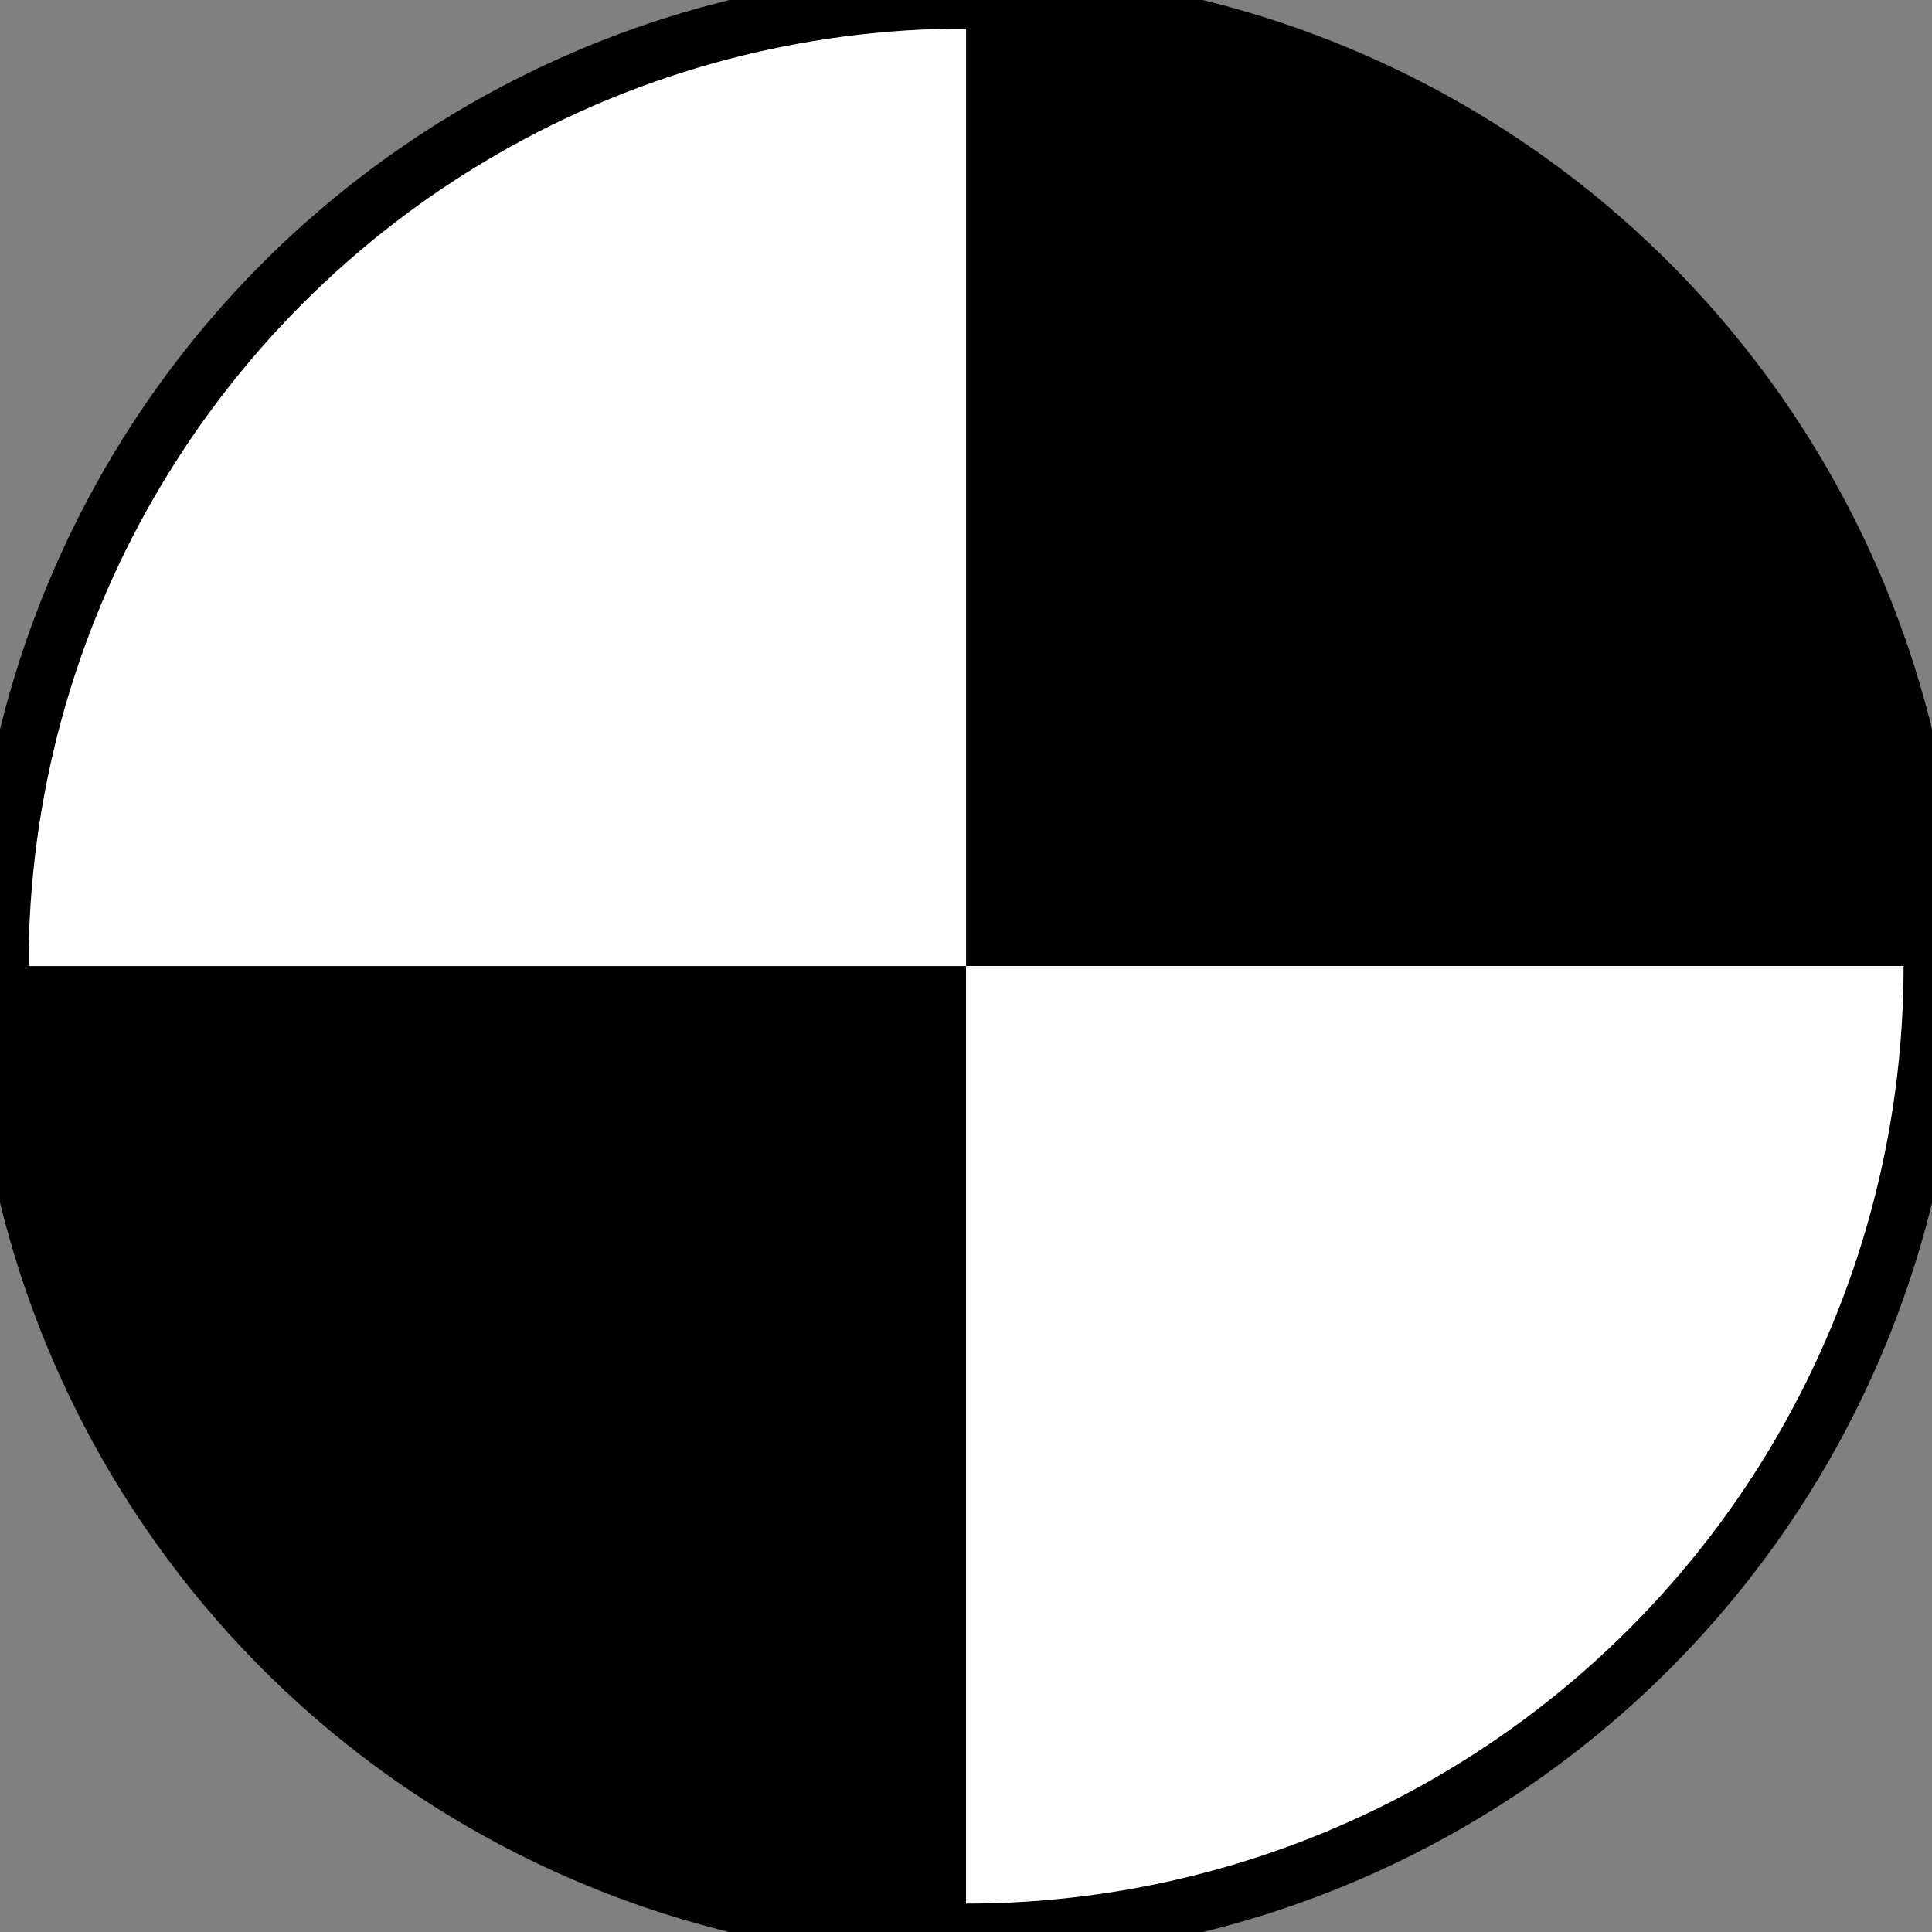 <?xml version="1.0" encoding="UTF-8" standalone="no"?>
<!-- Created with Inkscape (http://www.inkscape.org/) -->

<svg
   xmlns:dc="http://purl.org/dc/elements/1.1/"
   xmlns:cc="http://creativecommons.org/ns#"
   xmlns:rdf="http://www.w3.org/1999/02/22-rdf-syntax-ns#"
   xmlns:svg="http://www.w3.org/2000/svg"
   xmlns="http://www.w3.org/2000/svg"
   xmlns:sodipodi="http://sodipodi.sourceforge.net/DTD/sodipodi-0.dtd"
   xmlns:inkscape="http://www.inkscape.org/namespaces/inkscape"
   width="64"
   height="64"
   viewBox="0 0 16.933 16.933"
   version="1.1"
   id="svg16495"
   inkscape:version="0.92.0 r15299"
   sodipodi:docname="CG.svg"
   enable-background="new">
  <rect x="0" y="0" width="16.933" height="16.933" fill="#808080" stroke="none"/>
  <defs
     id="defs16489">
    <clipPath
       clipPathUnits="userSpaceOnUse"
       id="clipPath17079">
      <circle
         style="fill:#ff0000;fill-opacity:1;stroke:none;stroke-width:0.567;stroke-linecap:round;stroke-miterlimit:4;stroke-dasharray:none;stroke-opacity:1"
         id="circle17081"
         cx="32"
         cy="32"
         r="32" />
    </clipPath>
    <clipPath
       clipPathUnits="userSpaceOnUse"
       id="clipPath17174">
      <circle
         style="fill:#999999;fill-opacity:1;stroke:none;stroke-width:0.15;stroke-linecap:round;stroke-miterlimit:4;stroke-dasharray:none;stroke-opacity:1"
         id="circle17176"
         cx="8.467"
         cy="8.467"
         r="8.467" />
    </clipPath>
    <clipPath
       clipPathUnits="userSpaceOnUse"
       id="clipPath17178">
      <circle
         style="fill:#999999;fill-opacity:1;stroke:none;stroke-width:0.15;stroke-linecap:round;stroke-miterlimit:4;stroke-dasharray:none;stroke-opacity:1"
         id="circle17180"
         cx="8.467"
         cy="8.467"
         r="8.467" />
    </clipPath>
    <clipPath
       clipPathUnits="userSpaceOnUse"
       id="clipPath17182">
      <circle
         style="fill:#999999;fill-opacity:1;stroke:none;stroke-width:0.15;stroke-linecap:round;stroke-miterlimit:4;stroke-dasharray:none;stroke-opacity:1"
         id="circle17184"
         cx="8.467"
         cy="8.467"
         r="8.467" />
    </clipPath>
    <clipPath
       clipPathUnits="userSpaceOnUse"
       id="clipPath17186">
      <circle
         style="fill:#999999;fill-opacity:1;stroke:none;stroke-width:0.15;stroke-linecap:round;stroke-miterlimit:4;stroke-dasharray:none;stroke-opacity:1"
         id="circle17188"
         cx="8.467"
         cy="8.467"
         r="8.467" />
    </clipPath>
  </defs>
  <sodipodi:namedview
     id="base"
     pagecolor="#ffffff"
     bordercolor="#666666"
     borderopacity="1.0"
     inkscape:pageopacity="0.0"
     inkscape:pageshadow="2"
     inkscape:zoom="7.9195959"
     inkscape:cx="15.572775"
     inkscape:cy="36.882885"
     inkscape:document-units="mm"
     inkscape:current-layer="layer4"
     showgrid="true"
     units="px"
     inkscape:window-width="1920"
     inkscape:window-height="1017"
     inkscape:window-x="1076"
     inkscape:window-y="416"
     inkscape:window-maximized="1">
    <inkscape:grid
       type="xygrid"
       id="grid16497"
       spacingx="1.058"
       spacingy="1.058" />
  </sodipodi:namedview>
  <g
     inkscape:groupmode="layer"
     id="layer4"
     inkscape:label="Layer 1">
    <rect
       style="fill:#000000;fill-opacity:1;stroke:none;stroke-width:0.15;stroke-linecap:round;stroke-miterlimit:4;stroke-dasharray:none;stroke-opacity:1"
       id="rect17164"
       width="8.467"
       height="8.467"
       x="0"
       y="8.467"
       clip-path="url(#clipPath17186)" />
    <rect
       style="fill:#000000;fill-opacity:1;stroke:none;stroke-width:0.15;stroke-linecap:round;stroke-miterlimit:4;stroke-dasharray:none;stroke-opacity:1"
       id="rect17166"
       width="8.467"
       height="8.467"
       x="8.467"
       y="5.3333338e-007"
       clip-path="url(#clipPath17182)" />
    <rect
       style="fill:#ffffff;fill-opacity:1;stroke:none;stroke-width:0.15;stroke-linecap:round;stroke-miterlimit:4;stroke-dasharray:none;stroke-opacity:1"
       id="rect17168"
       width="8.467"
       height="8.467"
       x="8.467"
       y="8.467"
       clip-path="url(#clipPath17178)" />
    <rect
       style="fill:#ffffff;fill-opacity:1;stroke:none;stroke-width:0.15;stroke-linecap:round;stroke-miterlimit:4;stroke-dasharray:none;stroke-opacity:1"
       id="rect17170"
       width="8.467"
       height="8.467"
       x="0"
       y="5.3333338e-007"
       clip-path="url(#clipPath17174)" />
    <circle
       style="fill:none;fill-opacity:1;stroke:#000000;stroke-width:0.5;stroke-linecap:round;stroke-miterlimit:4;stroke-dasharray:none;stroke-opacity:1"
       id="path17190"
       cx="8.467"
       cy="8.467"
       r="8.467" />
  </g>
</svg>
